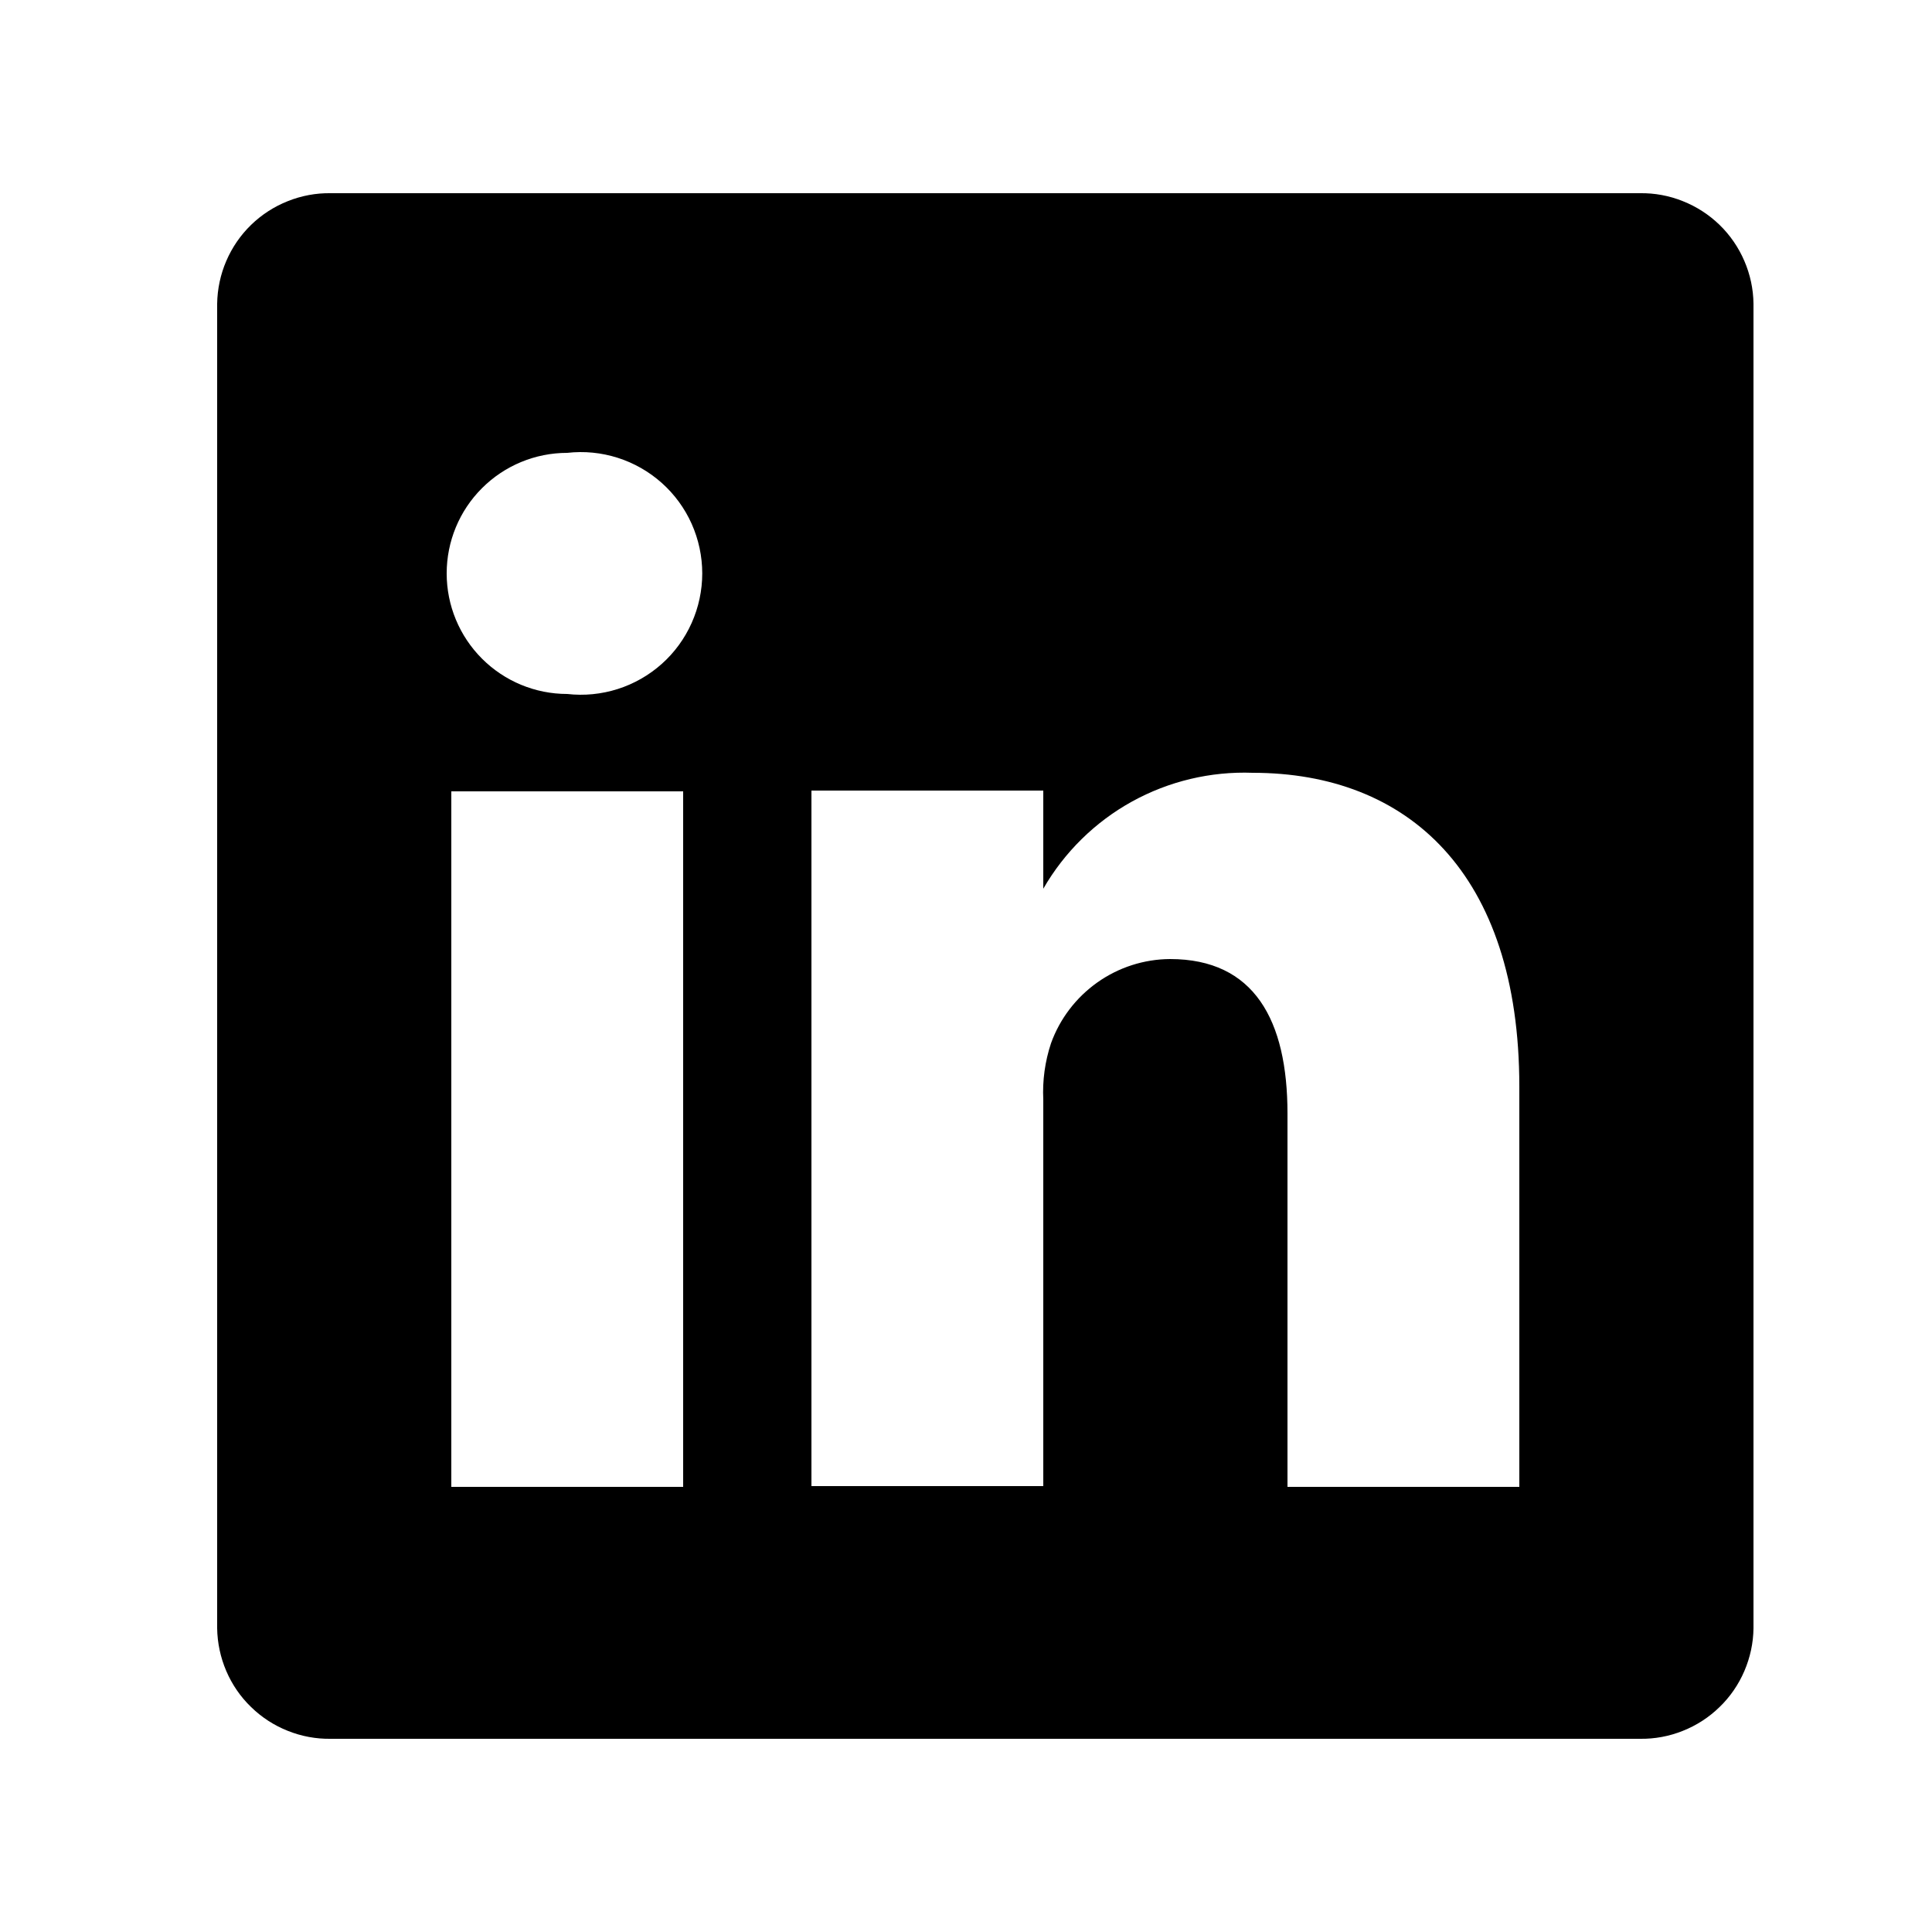 <svg width="25" height="25" viewBox="0 0 25 25" fill="none" xmlns="http://www.w3.org/2000/svg">
<g id="linkedin">
<path id="Vector" d="M21.22 2.5H4.28C4.09 2.497 3.901 2.532 3.724 2.603C3.547 2.673 3.385 2.778 3.249 2.91C3.112 3.043 3.003 3.202 2.928 3.377C2.853 3.551 2.813 3.739 2.81 3.93V21.07C2.813 21.26 2.853 21.448 2.928 21.623C3.003 21.798 3.112 21.957 3.249 22.089C3.385 22.222 3.547 22.327 3.724 22.397C3.901 22.468 4.09 22.503 4.28 22.5H21.22C21.41 22.503 21.6 22.468 21.776 22.397C21.953 22.327 22.115 22.222 22.251 22.089C22.388 21.957 22.497 21.798 22.572 21.623C22.647 21.448 22.688 21.26 22.69 21.07V3.93C22.688 3.739 22.647 3.551 22.572 3.377C22.497 3.202 22.388 3.043 22.251 2.91C22.115 2.778 21.953 2.673 21.776 2.603C21.6 2.532 21.41 2.497 21.22 2.5ZM8.84 19.24H5.84V10.24H8.84V19.24ZM7.34 8.98C6.926 8.98 6.53 8.816 6.237 8.523C5.944 8.23 5.78 7.834 5.78 7.42C5.78 7.006 5.944 6.609 6.237 6.317C6.53 6.024 6.926 5.86 7.34 5.86C7.56 5.835 7.782 5.857 7.993 5.924C8.204 5.991 8.398 6.102 8.563 6.249C8.728 6.396 8.86 6.577 8.95 6.778C9.04 6.98 9.087 7.199 9.087 7.42C9.087 7.641 9.04 7.86 8.95 8.061C8.86 8.263 8.728 8.444 8.563 8.591C8.398 8.738 8.204 8.849 7.993 8.916C7.782 8.983 7.56 9.005 7.34 8.98ZM19.66 19.24H16.66V14.41C16.66 13.2 16.23 12.41 15.14 12.41C14.803 12.412 14.474 12.518 14.199 12.713C13.924 12.908 13.714 13.183 13.6 13.5C13.522 13.735 13.488 13.982 13.5 14.23V19.23H10.5C10.5 19.23 10.5 11.05 10.5 10.23H13.5V11.5C13.773 11.027 14.169 10.637 14.646 10.373C15.124 10.109 15.665 9.98 16.21 10C18.21 10 19.66 11.29 19.66 14.06V19.24Z" fill="black"/>
</g>
</svg>
